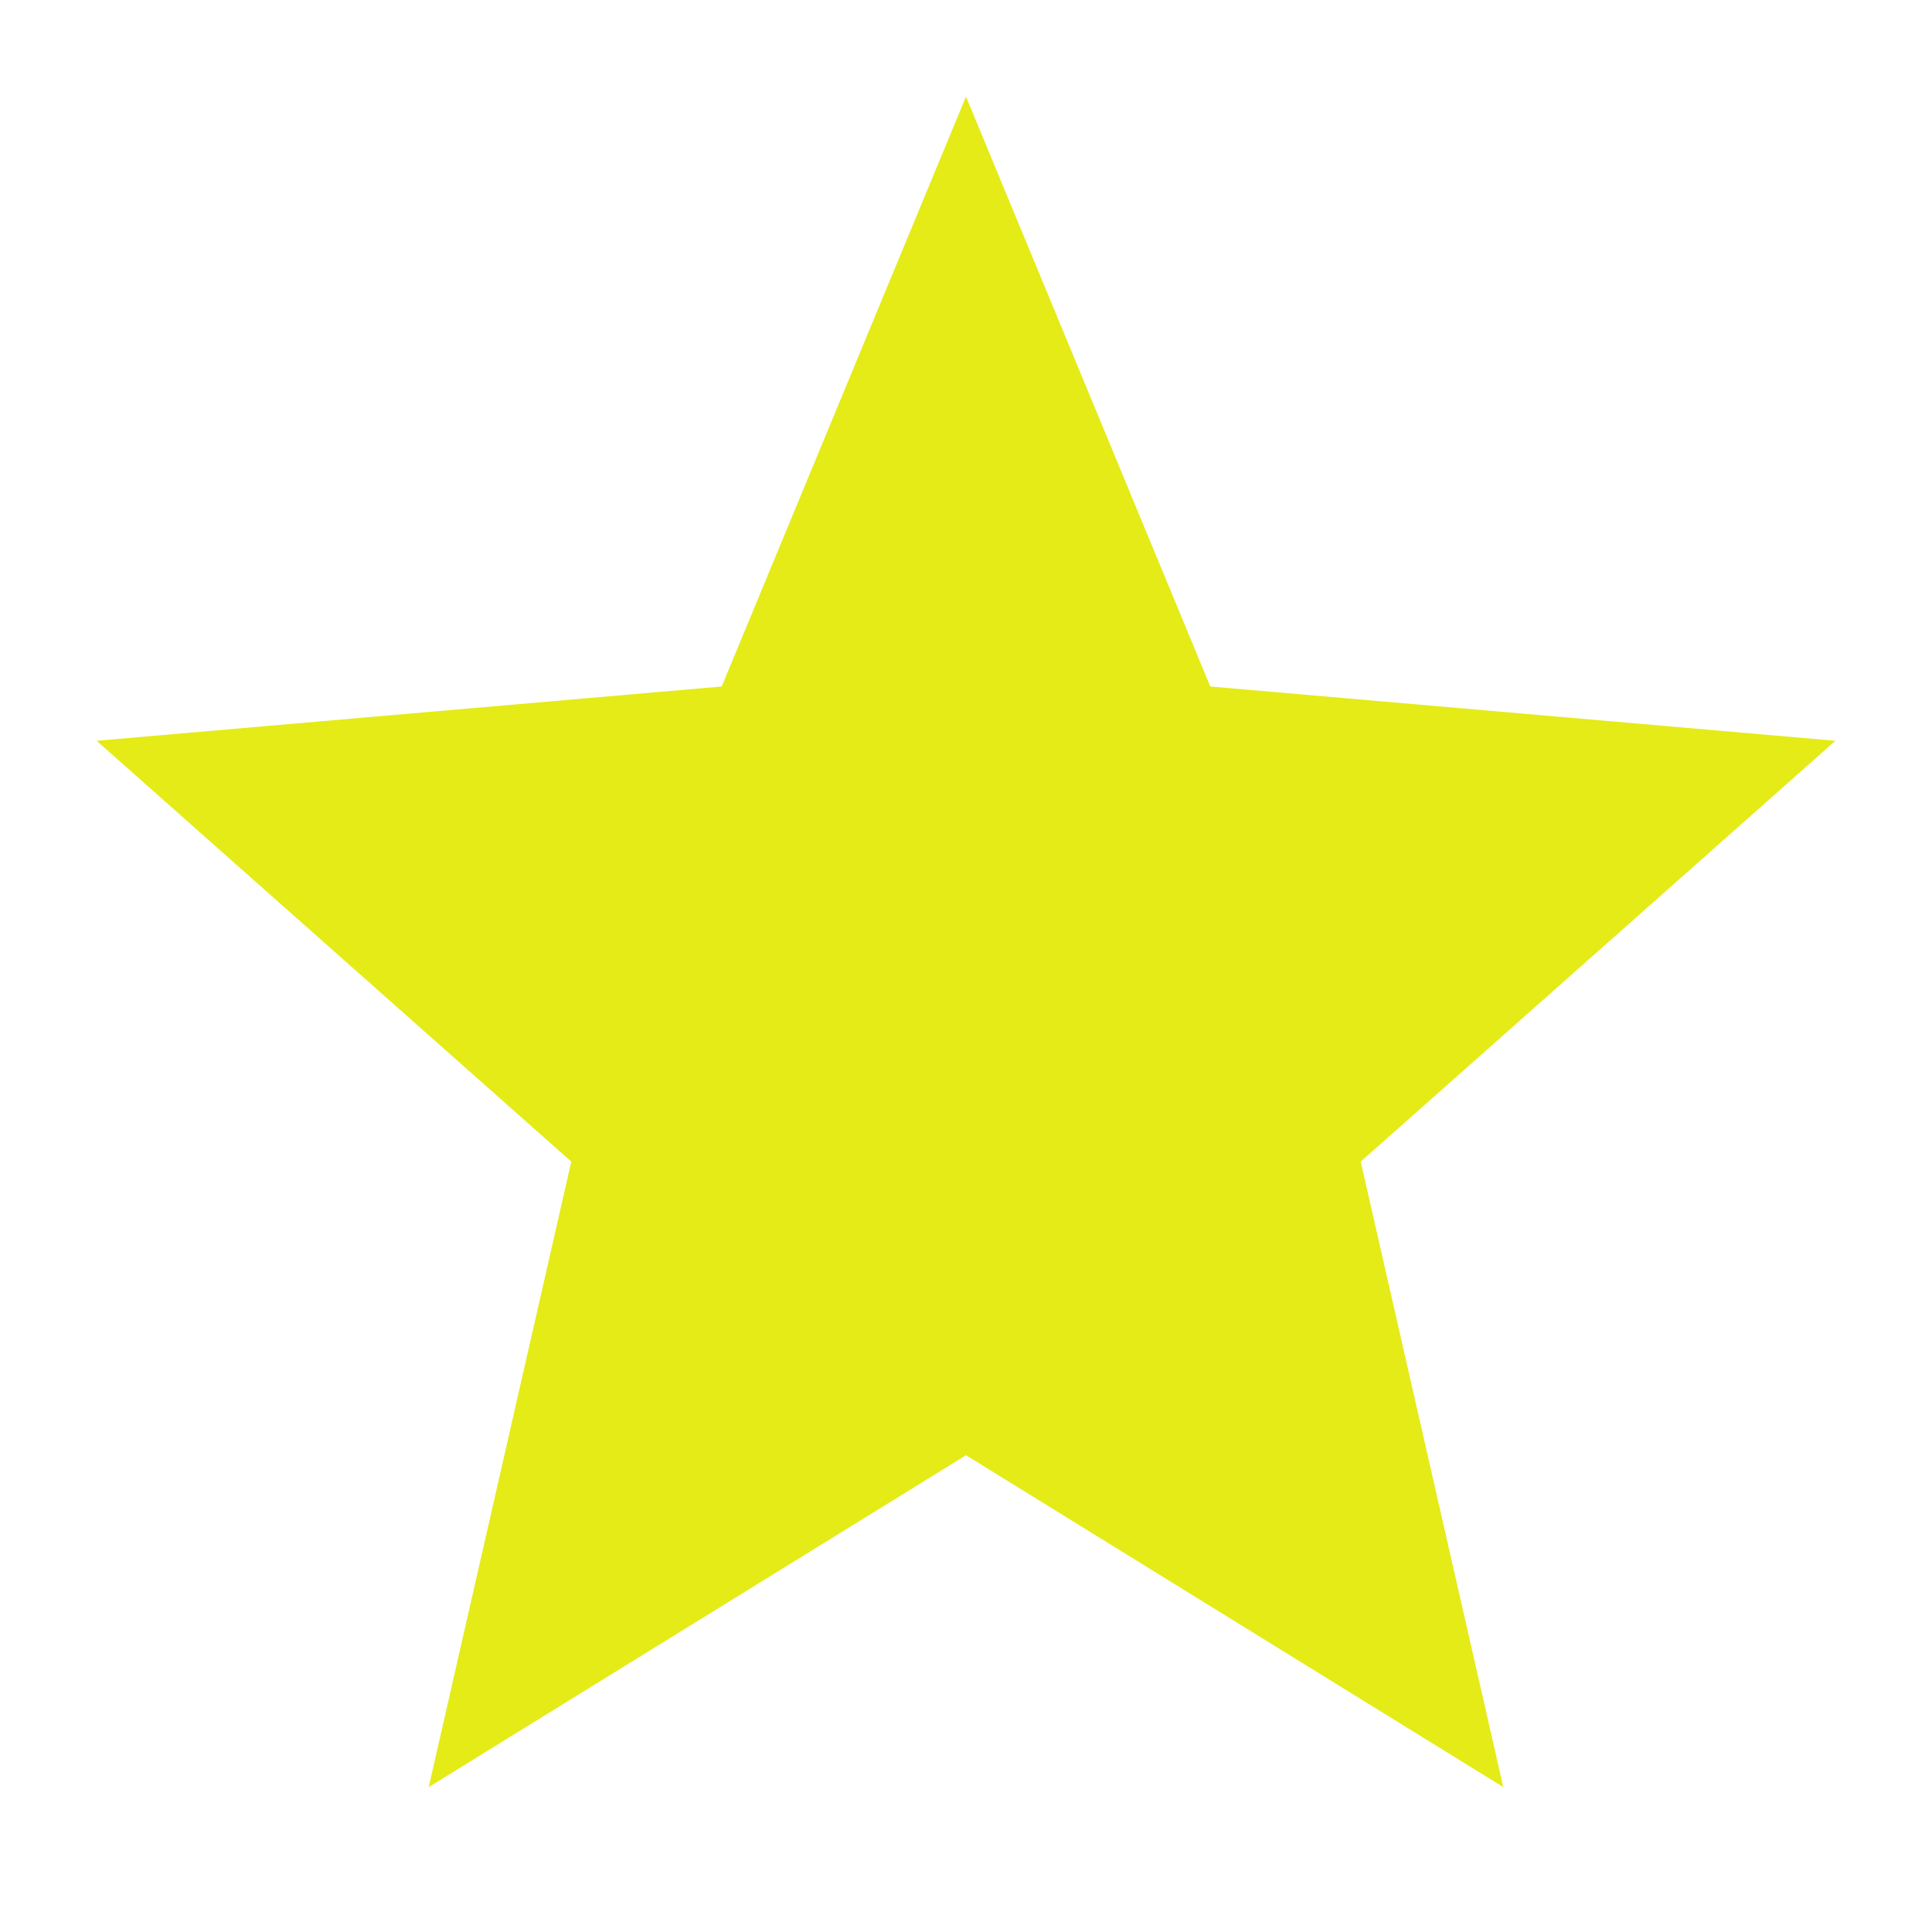 <svg xmlns="http://www.w3.org/2000/svg" width="40" height="40" viewBox="0 0 40 40"><path d="M0,0H40V40H0Z" fill="none"/><path d="M20,30.129,31.124,37,28.172,24.05,38,15.337,25.058,14.213,20,2,14.942,14.213,2,15.337l9.828,8.713L8.876,37Z" transform="translate(0)" fill="#e4eb17"/><path d="M0,0H40V40H0Z" fill="none"/></svg>